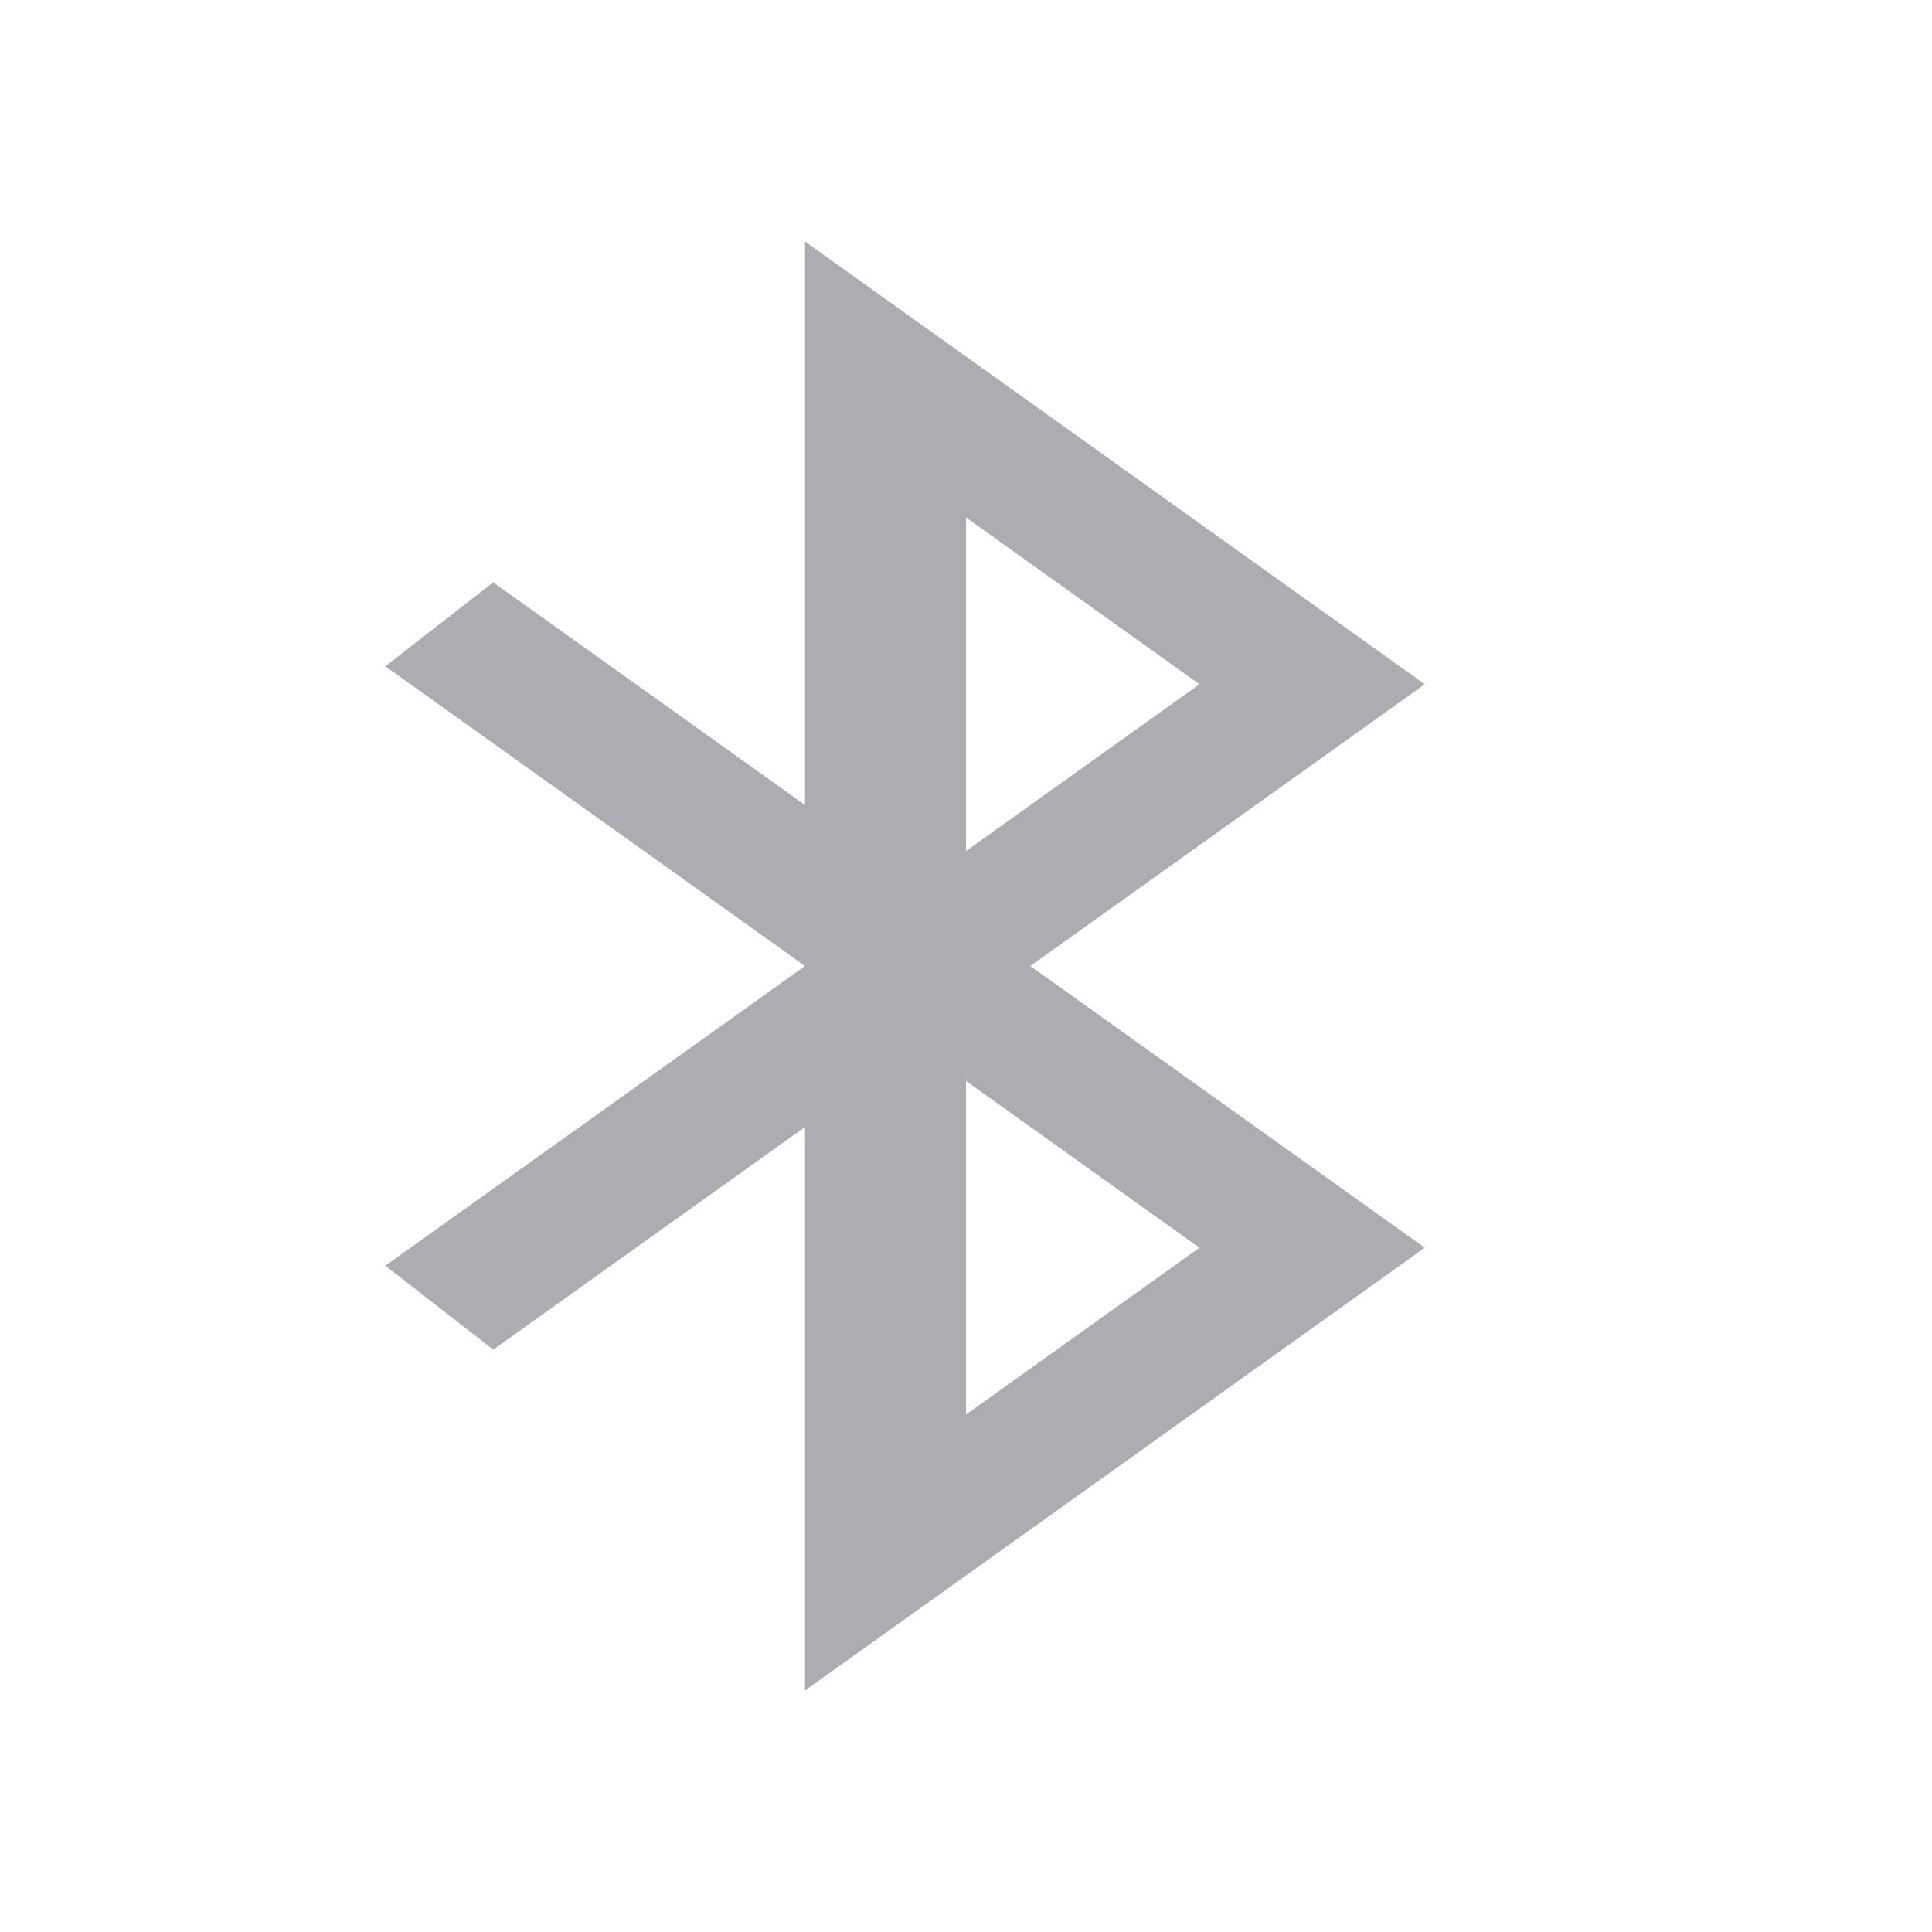 <svg viewBox="0 0 24 24" xmlns="http://www.w3.org/2000/svg">
 <path d="m10 3v7l-3.873-2.766-1.34 1.043 5.213 3.723-5.213 3.723 1.34 1.043 3.873-2.766v7l7.699-5.5-4.9-3.5 4.9-3.5zm2 3.428 2.9 2.072-2.9 2.072zm0 7 2.9 2.072-2.9 2.072z" fill="#2e3440" opacity=".4"/>
</svg>
